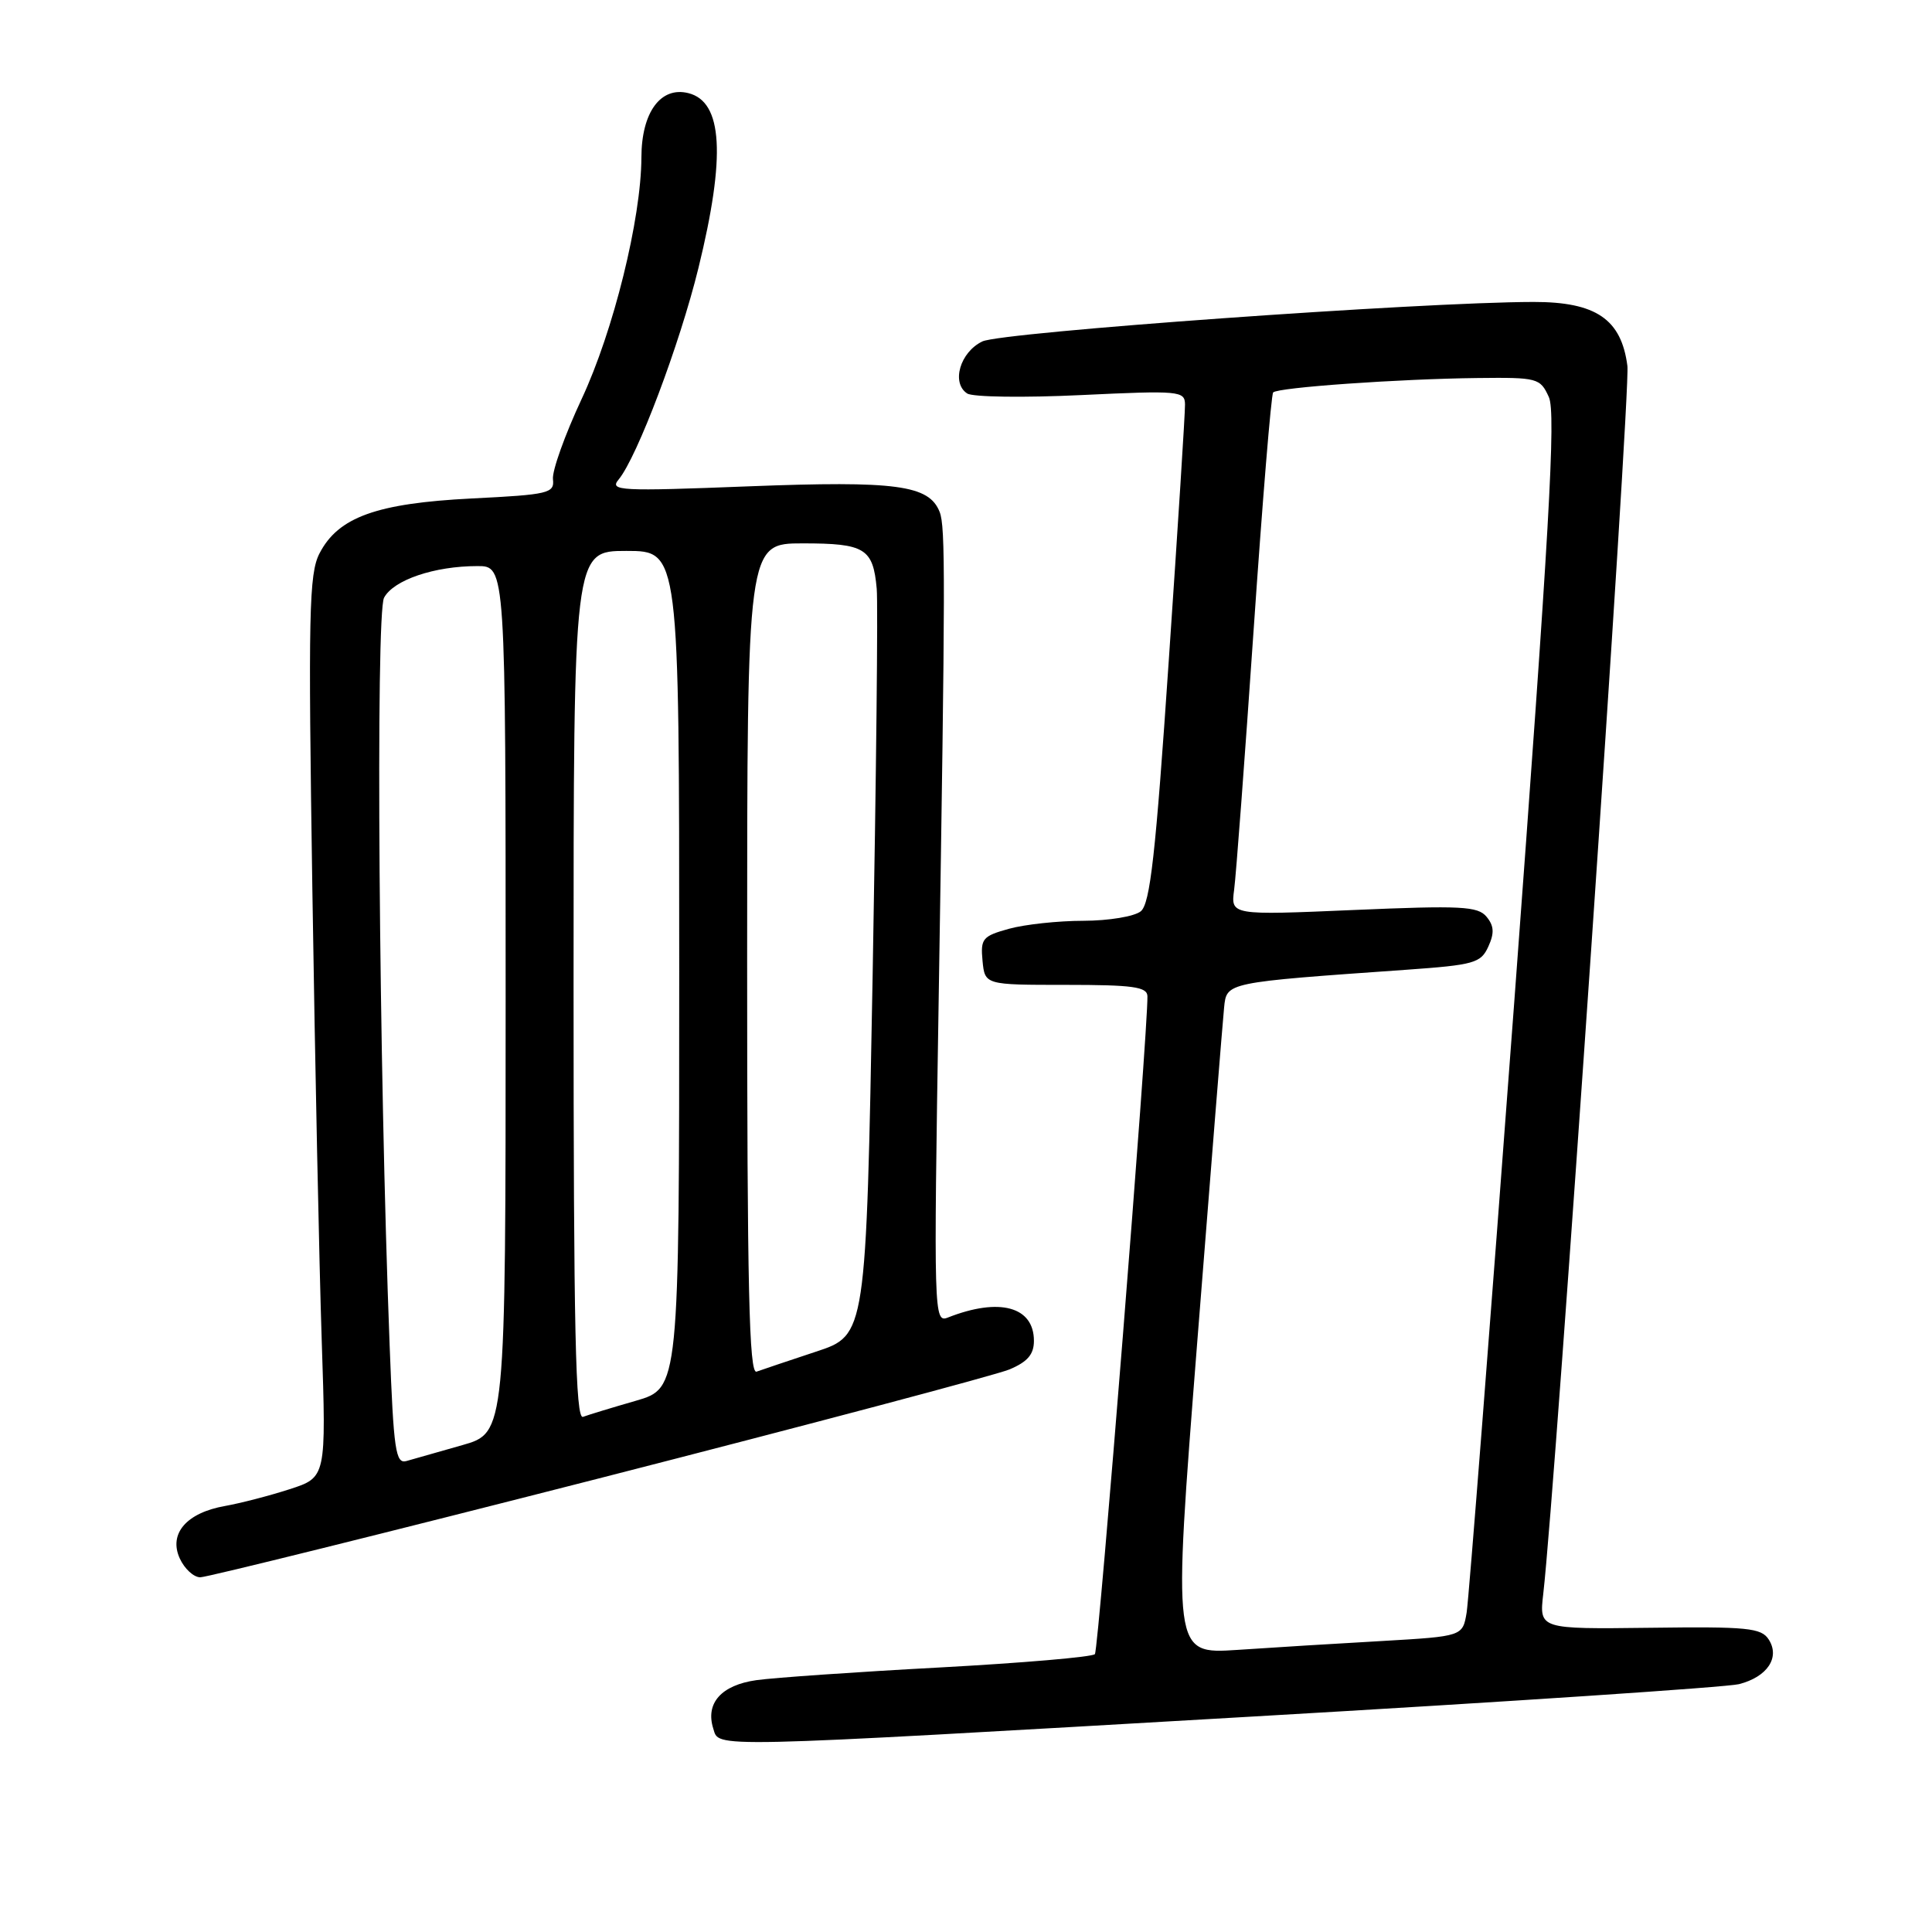 <?xml version="1.0" encoding="UTF-8" standalone="no"?>
<!DOCTYPE svg PUBLIC "-//W3C//DTD SVG 1.1//EN" "http://www.w3.org/Graphics/SVG/1.1/DTD/svg11.dtd" >
<svg xmlns="http://www.w3.org/2000/svg" xmlns:xlink="http://www.w3.org/1999/xlink" version="1.1" viewBox="0 0 256 256">
 <g >
 <path fill="currentColor"
d=" M 166.00 227.45 C 199.82 225.50 228.81 223.56 230.42 223.16 C 234.18 222.20 235.89 219.63 234.37 217.25 C 233.38 215.70 231.58 215.52 218.60 215.69 C 203.95 215.87 203.95 215.87 204.49 211.19 C 206.13 196.97 216.07 51.86 215.64 48.50 C 214.84 42.29 211.48 40.00 203.19 40.01 C 188.27 40.03 132.75 44.01 130.17 45.24 C 127.21 46.66 126.02 50.75 128.16 52.14 C 128.90 52.62 135.69 52.71 143.25 52.35 C 156.31 51.73 157.00 51.80 157.02 53.60 C 157.04 54.65 156.07 69.90 154.87 87.50 C 153.13 113.24 152.40 119.74 151.16 120.75 C 150.31 121.44 146.91 122.00 143.56 122.01 C 140.23 122.01 135.79 122.49 133.69 123.07 C 130.19 124.04 129.91 124.38 130.19 127.31 C 130.50 130.50 130.50 130.50 141.25 130.50 C 150.12 130.50 152.01 130.76 152.04 132.00 C 152.15 136.27 145.58 218.60 145.08 219.18 C 144.76 219.56 135.50 220.35 124.50 220.95 C 113.50 221.54 102.57 222.30 100.22 222.63 C 95.57 223.29 93.45 225.68 94.51 229.04 C 95.33 231.62 92.92 231.68 166.00 227.45 Z  M 79.31 195.91 C 107.46 188.70 131.96 182.20 133.75 181.46 C 136.15 180.45 137.00 179.47 137.00 177.67 C 137.00 173.13 132.43 171.89 125.60 174.58 C 123.74 175.31 123.71 174.32 124.38 132.41 C 125.27 76.48 125.28 69.82 124.51 67.84 C 123.11 64.27 118.78 63.69 99.26 64.44 C 82.10 65.11 80.72 65.04 81.97 63.54 C 84.43 60.57 90.06 45.65 92.55 35.50 C 96.19 20.65 95.77 13.48 91.21 12.34 C 87.54 11.42 85.00 14.89 84.99 20.86 C 84.96 29.00 81.29 43.85 77.07 52.87 C 74.85 57.62 73.14 62.40 73.27 63.50 C 73.48 65.36 72.75 65.54 62.50 66.05 C 49.90 66.69 44.82 68.52 42.34 73.32 C 40.94 76.01 40.83 81.23 41.39 117.93 C 41.74 140.79 42.30 167.66 42.63 177.63 C 43.23 195.76 43.23 195.76 38.37 197.33 C 35.69 198.20 31.84 199.19 29.82 199.55 C 24.71 200.45 22.32 203.22 23.82 206.50 C 24.45 207.88 25.67 209.00 26.54 209.00 C 27.41 209.00 51.15 203.11 79.31 195.91 Z  M 158.64 177.84 C 160.43 155.10 162.03 135.15 162.20 133.50 C 162.54 130.15 162.35 130.19 186.32 128.50 C 195.35 127.86 196.22 127.61 197.21 125.43 C 198.03 123.64 197.97 122.67 196.97 121.47 C 195.82 120.08 193.60 119.97 179.37 120.58 C 163.08 121.28 163.08 121.28 163.53 117.89 C 163.78 116.03 164.94 100.55 166.11 83.50 C 167.28 66.45 168.44 52.27 168.70 52.00 C 169.31 51.34 185.34 50.21 195.77 50.09 C 203.75 50.00 204.08 50.09 205.23 52.61 C 206.19 54.71 205.30 70.26 200.64 132.86 C 197.46 175.56 194.62 211.92 194.34 213.66 C 193.81 216.82 193.81 216.82 183.16 217.44 C 177.29 217.77 168.65 218.30 163.95 218.62 C 155.39 219.18 155.39 219.18 158.64 177.84 Z  M 51.63 178.28 C 50.20 141.18 49.76 81.32 50.89 79.20 C 52.15 76.85 57.55 75.01 63.25 75.01 C 67.00 75.00 67.00 75.00 67.00 132.43 C 67.00 189.86 67.00 189.86 61.25 191.49 C 58.09 192.38 54.76 193.33 53.87 193.59 C 52.42 194.01 52.16 192.24 51.63 178.28 Z  M 76.00 130.61 C 76.00 73.00 76.00 73.00 83.00 73.00 C 90.00 73.00 90.00 73.00 90.00 128.47 C 90.00 183.94 90.00 183.94 84.25 185.61 C 81.09 186.52 77.94 187.48 77.25 187.74 C 76.26 188.12 76.00 176.28 76.00 130.61 Z  M 99.00 127.11 C 99.00 72.00 99.00 72.00 106.38 72.00 C 114.61 72.00 115.69 72.66 116.17 78.01 C 116.35 79.93 116.10 102.97 115.63 129.21 C 114.76 176.92 114.76 176.92 108.13 179.10 C 104.48 180.31 100.94 181.50 100.25 181.75 C 99.26 182.12 99.00 170.77 99.00 127.11 Z "/>
</g>
</svg>